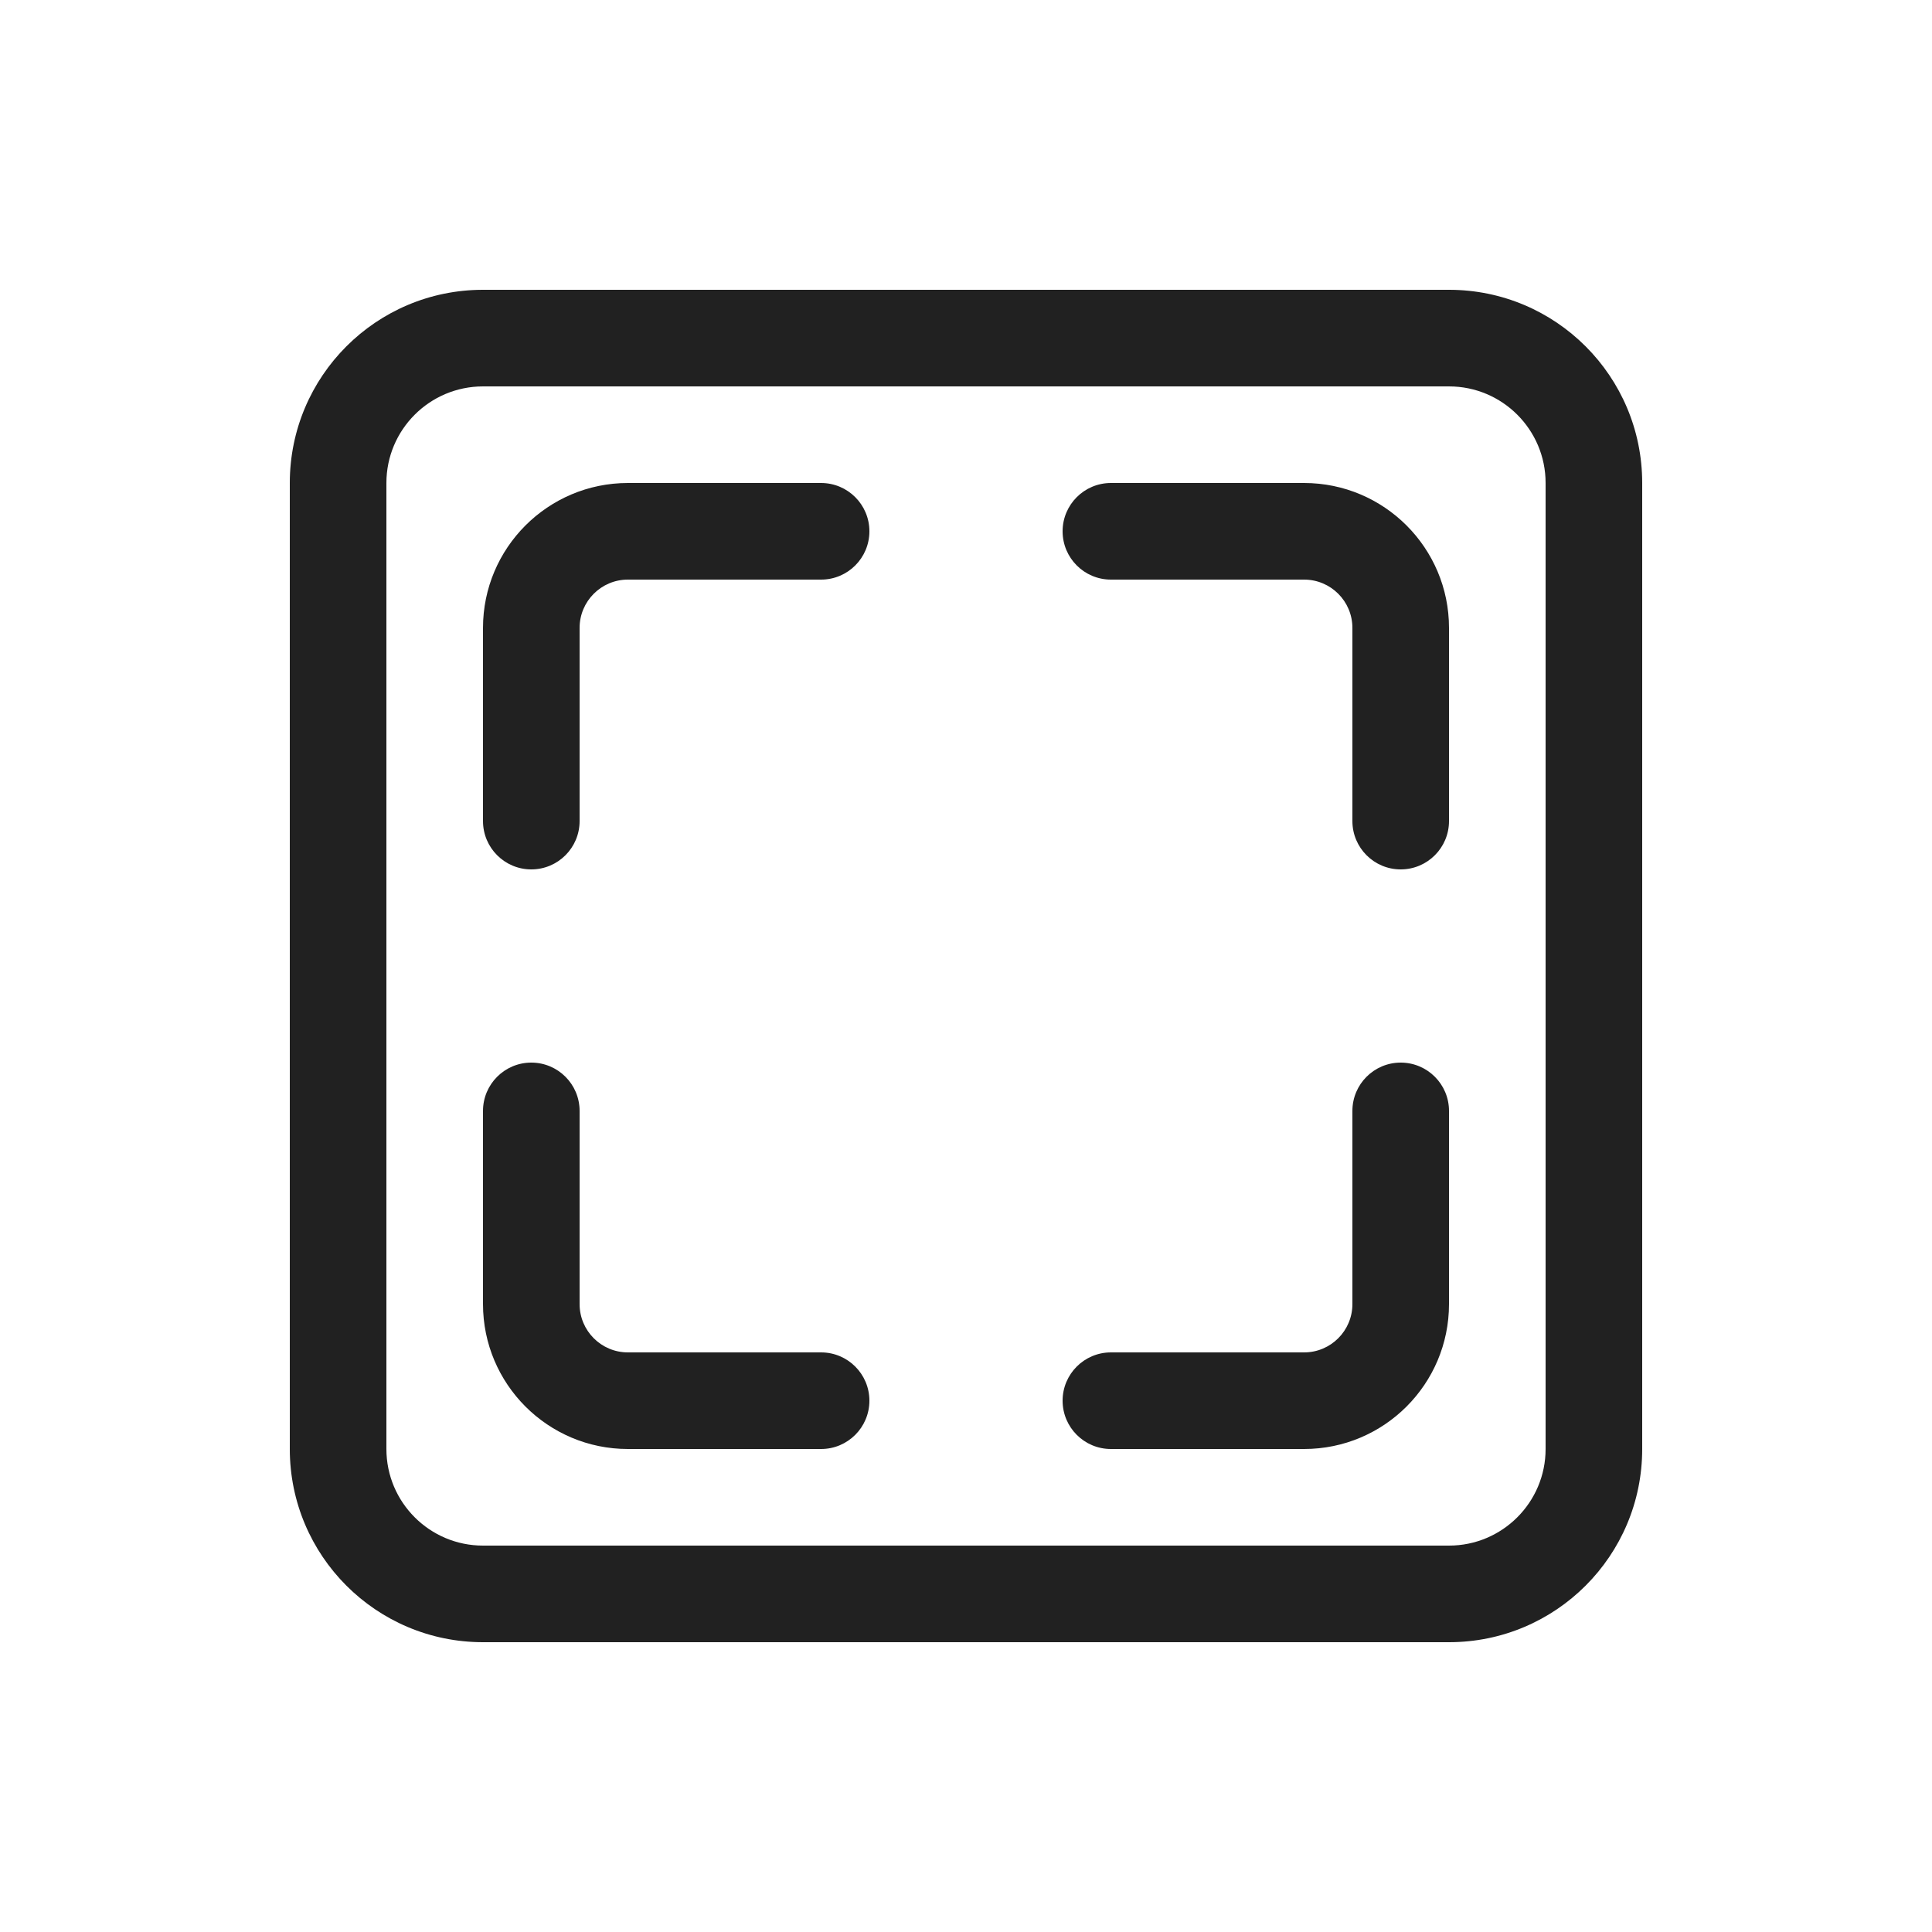 <svg width="20" height="20" viewBox="0 0 20 20" fill="none" xmlns="http://www.w3.org/2000/svg">
<path d="M6.5 5C5.672 5 5 5.672 5 6.5V8.5C5 8.776 5.224 9 5.5 9C5.776 9 6 8.776 6 8.5V6.5C6 6.224 6.224 6 6.5 6H8.5C8.776 6 9 5.776 9 5.5C9 5.224 8.776 5 8.5 5H6.5Z" fill="#212121"/>
<path d="M11.5 5C11.224 5 11 5.224 11 5.5C11 5.776 11.224 6 11.5 6H13.5C13.776 6 14 6.224 14 6.5V8.5C14 8.776 14.224 9 14.5 9C14.776 9 15 8.776 15 8.5V6.5C15 5.672 14.328 5 13.5 5H11.5Z" fill="#212121"/>
<path d="M6 11.5C6 11.224 5.776 11 5.5 11C5.224 11 5 11.224 5 11.5V13.5C5 14.328 5.672 15 6.5 15H8.5C8.776 15 9 14.776 9 14.5C9 14.224 8.776 14 8.5 14H6.5C6.224 14 6 13.776 6 13.5V11.5Z" fill="#212121"/>
<path d="M15 11.5C15 11.224 14.776 11 14.5 11C14.224 11 14 11.224 14 11.5V13.5C14 13.776 13.776 14 13.5 14H11.5C11.224 14 11 14.224 11 14.5C11 14.776 11.224 15 11.5 15H13.5C14.328 15 15 14.328 15 13.5V11.5Z" fill="#212121"/>
<path d="M3 5C3 3.895 3.895 3 5 3H15C16.105 3 17 3.895 17 5V15C17 16.105 16.105 17 15 17H5C3.895 17 3 16.105 3 15V5ZM4 5V15C4 15.552 4.448 16 5 16H15C15.552 16 16 15.552 16 15V5C16 4.448 15.552 4 15 4H5C4.448 4 4 4.448 4 5Z" fill="#212121"/>
</svg>
